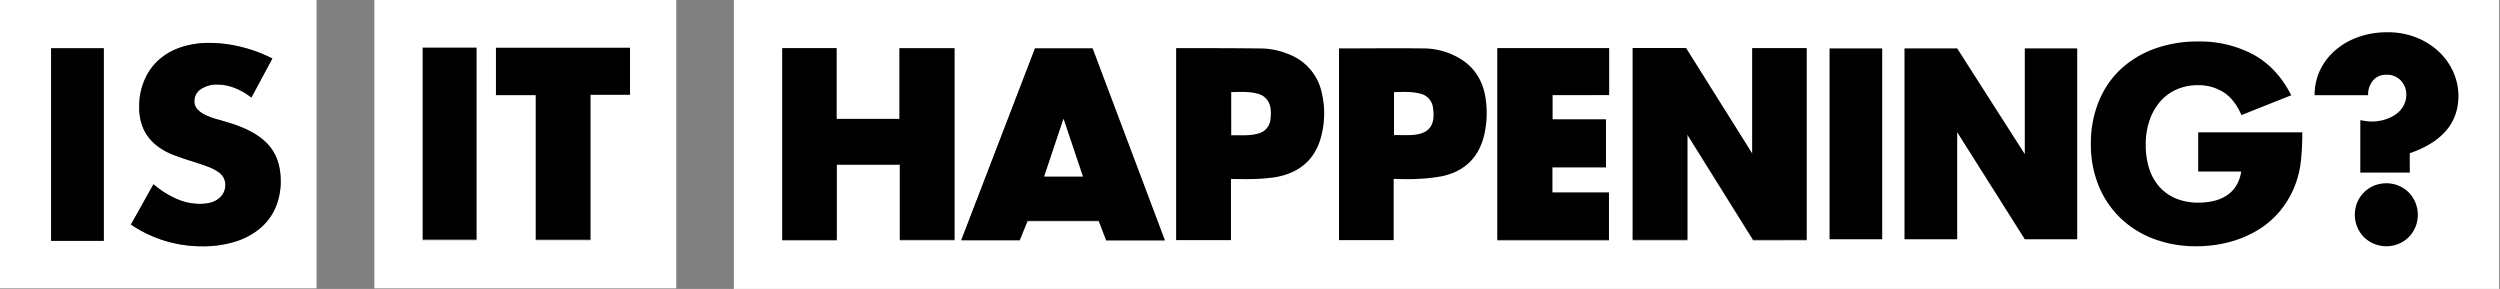 <svg xmlns="http://www.w3.org/2000/svg" viewBox="0 0 981.11 113.39"><rect x="0" y="0" width="981.11" height="113.39" fill="#808080" stroke="none"/><defs><style>.cls-1{fill:#fff;}</style></defs><title>iih</title><g id="Layer_1" data-name="Layer 1"><path d="M247.26,18.75V37.13H231.8V94H210.19V37.28H194.61V18.75Z"/><path d="M247.26,18.68v.07H194.61v-.07Z"/><path d="M187.08,18.71V93.95H165.82V18.71Z"/><path d="M187.08,18.64v.07H165.82v-.07Z"/><path class="cls-1" d="M165.82,94.29h21.26V18.64H165.82V94.29ZM265.39-.22V113.16H146.91V-.22ZM247.26,37.27V18.68H194.61V37.42h15.58V94.3H231.8v-57Z"/><path class="cls-1" d="M124.23-.22V113.16H0V-.22ZM110.15,71q0-8.62-4.69-14T90.63,48.41c-1.68-.54-3.39-1-5.11-1.51a27.86,27.86,0,0,1-4.64-1.65A11.1,11.1,0,0,1,77.55,43a4.57,4.57,0,0,1-1.26-3.31A5.52,5.52,0,0,1,78.82,35a11,11,0,0,1,6.54-1.81,18.65,18.65,0,0,1,6.54,1.26,25.85,25.85,0,0,1,6.75,3.85l8.23-15.33a56.65,56.65,0,0,0-12.34-4.56,52.92,52.92,0,0,0-12.35-1.55,34.28,34.28,0,0,0-11.44,1.8A24.53,24.53,0,0,0,62.1,23.7a22.51,22.51,0,0,0-5.49,7.82,25.61,25.61,0,0,0-2,10.17A20.51,20.51,0,0,0,56.5,51,18.08,18.08,0,0,0,61.36,57a25.07,25.07,0,0,0,6.86,3.86q3.84,1.45,7.85,2.65c2.26.74,4.17,1.4,5.75,2a17.27,17.27,0,0,1,3.86,2,6.59,6.59,0,0,1,2.11,2.31,6.48,6.48,0,0,1,.63,3,6.59,6.59,0,0,1-2.48,5C84.29,79.24,81.77,80,78.4,80a23,23,0,0,1-9-1.91,35.6,35.6,0,0,1-9.18-5.81L51.39,88.1a49.66,49.66,0,0,0,28,8.52,42.2,42.2,0,0,0,13-1.86,28,28,0,0,0,9.71-5.21,22,22,0,0,0,6-8.07A25.88,25.88,0,0,0,110.15,71ZM40.73,94.51V18.94H20.06V94.51Z"/><path d="M105.46,57q4.68,5.35,4.69,14a25.88,25.88,0,0,1-2.06,10.52,22,22,0,0,1-6,8.07,28,28,0,0,1-9.71,5.21,42.2,42.2,0,0,1-13,1.86,49.66,49.66,0,0,1-28-8.52l8.86-15.84a35.6,35.6,0,0,0,9.18,5.81,23,23,0,0,0,9,1.91c3.37,0,5.89-.74,7.54-2.21a6.59,6.59,0,0,0,2.48-5,6.48,6.48,0,0,0-.63-3,6.59,6.59,0,0,0-2.11-2.31,17.27,17.27,0,0,0-3.86-2c-1.58-.61-3.49-1.27-5.75-2q-4-1.2-7.85-2.65A25.07,25.07,0,0,1,61.36,57,18.08,18.08,0,0,1,56.5,51a20.51,20.51,0,0,1-1.84-9.27,25.61,25.61,0,0,1,2-10.17A22.51,22.51,0,0,1,62.1,23.7a24.53,24.53,0,0,1,8.65-5.06,34.28,34.28,0,0,1,11.44-1.8,52.92,52.92,0,0,1,12.35,1.55,56.65,56.65,0,0,1,12.34,4.56L98.65,38.28a25.85,25.85,0,0,0-6.75-3.85,18.65,18.65,0,0,0-6.54-1.26A11,11,0,0,0,78.82,35a5.52,5.52,0,0,0-2.53,4.71A4.57,4.57,0,0,0,77.55,43a11.1,11.1,0,0,0,3.33,2.25,27.86,27.86,0,0,0,4.64,1.65c1.72.47,3.43,1,5.11,1.51Q100.77,51.62,105.46,57Z"/><rect x="20.06" y="18.94" width="20.67" height="75.57"/><path class="cls-1" d="M377.25,94.46h22.93q1.59-3.91,3.07-7.59h27.94c1,2.59,2,5.14,2.93,7.63h23L428.78,19h-22.6C396.55,44.13,386.94,69.2,377.25,94.46Zm-2.7-.08V19H353v27.8h-24.7V18.95H307V94.42h21.41V64.76h24.75V94.38ZM980.78,0V113.39H288V0ZM709,94.37V18.94h-21.4v41.5c-9-14.39-17.51-28-26-41.55h-20.9V94.36h21.52V53l25.79,41.4Zm-77.53-57V18.94H587.64V94.41h43.78V75.73H609.2V65.79h21.07V47h-21V37.38Z"/><path d="M457.13,94.23h-23l-2.93-7.61H403.25l-3.07,7.57H377.25L406.17,19h22.61ZM425,69.26l-7.6-22.6-7.57,22.6Z"/><path d="M609.2,75.51h22.22V94.14H587.64V18.88H631.5V37.27H609.25v9.56h21V65.6H609.2Z"/><path d="M483.08,70.25v24H461.57V18.89h1.79c10.74,0,21,0,31.72.13a29.12,29.12,0,0,1,10.38,2.15,20.8,20.8,0,0,1,13.32,15.48,35.37,35.37,0,0,1-.07,16c-2.21,9.75-8.55,15.2-18.21,16.89a70,70,0,0,1-9.09.72C488.75,70.34,486.08,70.25,483.08,70.25Zm.11-17.17c3.63-.05,7.09.28,10.49-.65a6.34,6.34,0,0,0,4.94-5.93c.33-3.31.21-6.58-2.9-8.8a4.74,4.74,0,0,0-1.15-.6c-3.7-1.32-7.51-1-11.39-.95Z"/><path d="M525.49,19H527c10.37,0,20.75-.14,31.12,0a28,28,0,0,1,16.39,5c5.42,3.91,8,9.48,8.67,15.94a38,38,0,0,1-.65,12.76c-2,8.88-7.53,14.41-16.34,16.4a67.06,67.06,0,0,1-10.56,1.13c-2.8.18-5.63,0-8.7,0v24H525.49Zm21.58,17.19V53c2.34,0,4.51.07,6.67,0,6.92-.28,9.65-3.6,8.66-10.45a6.43,6.43,0,0,0-5.08-5.81C554,35.89,550.61,36.07,547.08,36.17Z"/><path d="M640.76,18.84h20.91l26,41.43V18.88H709V94.1h-21l-25.8-41.29V94.09H640.76Z"/><path d="M307,18.89h21.3V46.65H353V18.92h21.59V94.11H353.12V64.58H328.37V94.15H307Z"/><path class="cls-1" d="M424.95,69.26H409.79l7.57-22.6C420,54.57,422.45,61.81,424.95,69.26Z"/><path d="M738.66,19V93.89H718V19Z"/><path d="M747.41,93.89V19h20.68l26.53,41.49V19h20.57V93.89H794.62l-26.53-42v42Z"/><path d="M862.67,51.93h40.86a104.72,104.72,0,0,1-.53,11,37.7,37.7,0,0,1-2.1,9.18,36.24,36.24,0,0,1-6,10.55A34.57,34.57,0,0,1,886,90.33,42.59,42.59,0,0,1,874.85,95,49.87,49.87,0,0,1,862,96.64a46.65,46.65,0,0,1-16.86-2.93,38.18,38.18,0,0,1-13.08-8.23,37.1,37.1,0,0,1-8.51-12.72,42.75,42.75,0,0,1-3-16.4,43.16,43.16,0,0,1,3-16.3A35.67,35.67,0,0,1,832,27.4a38.91,38.91,0,0,1,13.29-8.18,48.87,48.87,0,0,1,17.33-2.93,44.37,44.37,0,0,1,21.75,5.15q9.35,5.15,14.81,15.95l-19.54,7.77q-2.73-6.26-7.09-9a18.34,18.34,0,0,0-9.93-2.73,20.63,20.63,0,0,0-8.4,1.67,18.15,18.15,0,0,0-6.46,4.74,22.5,22.5,0,0,0-4.2,7.42A29.1,29.1,0,0,0,842.08,57a29.54,29.54,0,0,0,1.31,9,20,20,0,0,0,3.94,7.17,17.71,17.71,0,0,0,6.51,4.69,22.77,22.77,0,0,0,9,1.66,26,26,0,0,0,5.88-.66,15.83,15.83,0,0,0,5.09-2.12,12.26,12.26,0,0,0,3.73-3.78,14.78,14.78,0,0,0,2-5.65H862.67Z"/><path d="M962.79,28.28a23.07,23.07,0,0,1,2,9.39q0,15.83-19.09,22.47v7.6H926.29V47.16c.84.14,1.61.27,2.32.37a12.9,12.9,0,0,0,2,.16A17.86,17.86,0,0,0,936,46.9a14.69,14.69,0,0,0,4.38-2.16,10,10,0,0,0,2.9-3.33,8.86,8.86,0,0,0,1.06-4.27,7.93,7.93,0,0,0-2.11-5.49,7.36,7.36,0,0,0-5.7-2.32,6.6,6.6,0,0,0-5.22,2.22,8.41,8.41,0,0,0-1.95,5.8h-21a22.43,22.43,0,0,1,2.16-9.86,24,24,0,0,1,6-7.81,28,28,0,0,1,9.07-5.17,33.8,33.8,0,0,1,11.34-1.85,30.16,30.16,0,0,1,11.34,2.06,27.79,27.79,0,0,1,8.81,5.54A24.72,24.72,0,0,1,962.79,28.28Z"/><path d="M947.91,79.5a12.6,12.6,0,0,1,0,9.6,12,12,0,0,1-6.59,6.59,12.6,12.6,0,0,1-9.6,0,12.3,12.3,0,0,1-4-2.63,12.49,12.49,0,0,1-2.64-4,12.73,12.73,0,0,1,0-9.6,12.13,12.13,0,0,1,6.6-6.6,12.73,12.73,0,0,1,9.6,0,12.49,12.49,0,0,1,4,2.64A12.3,12.3,0,0,1,947.91,79.5Z"/></g></svg>